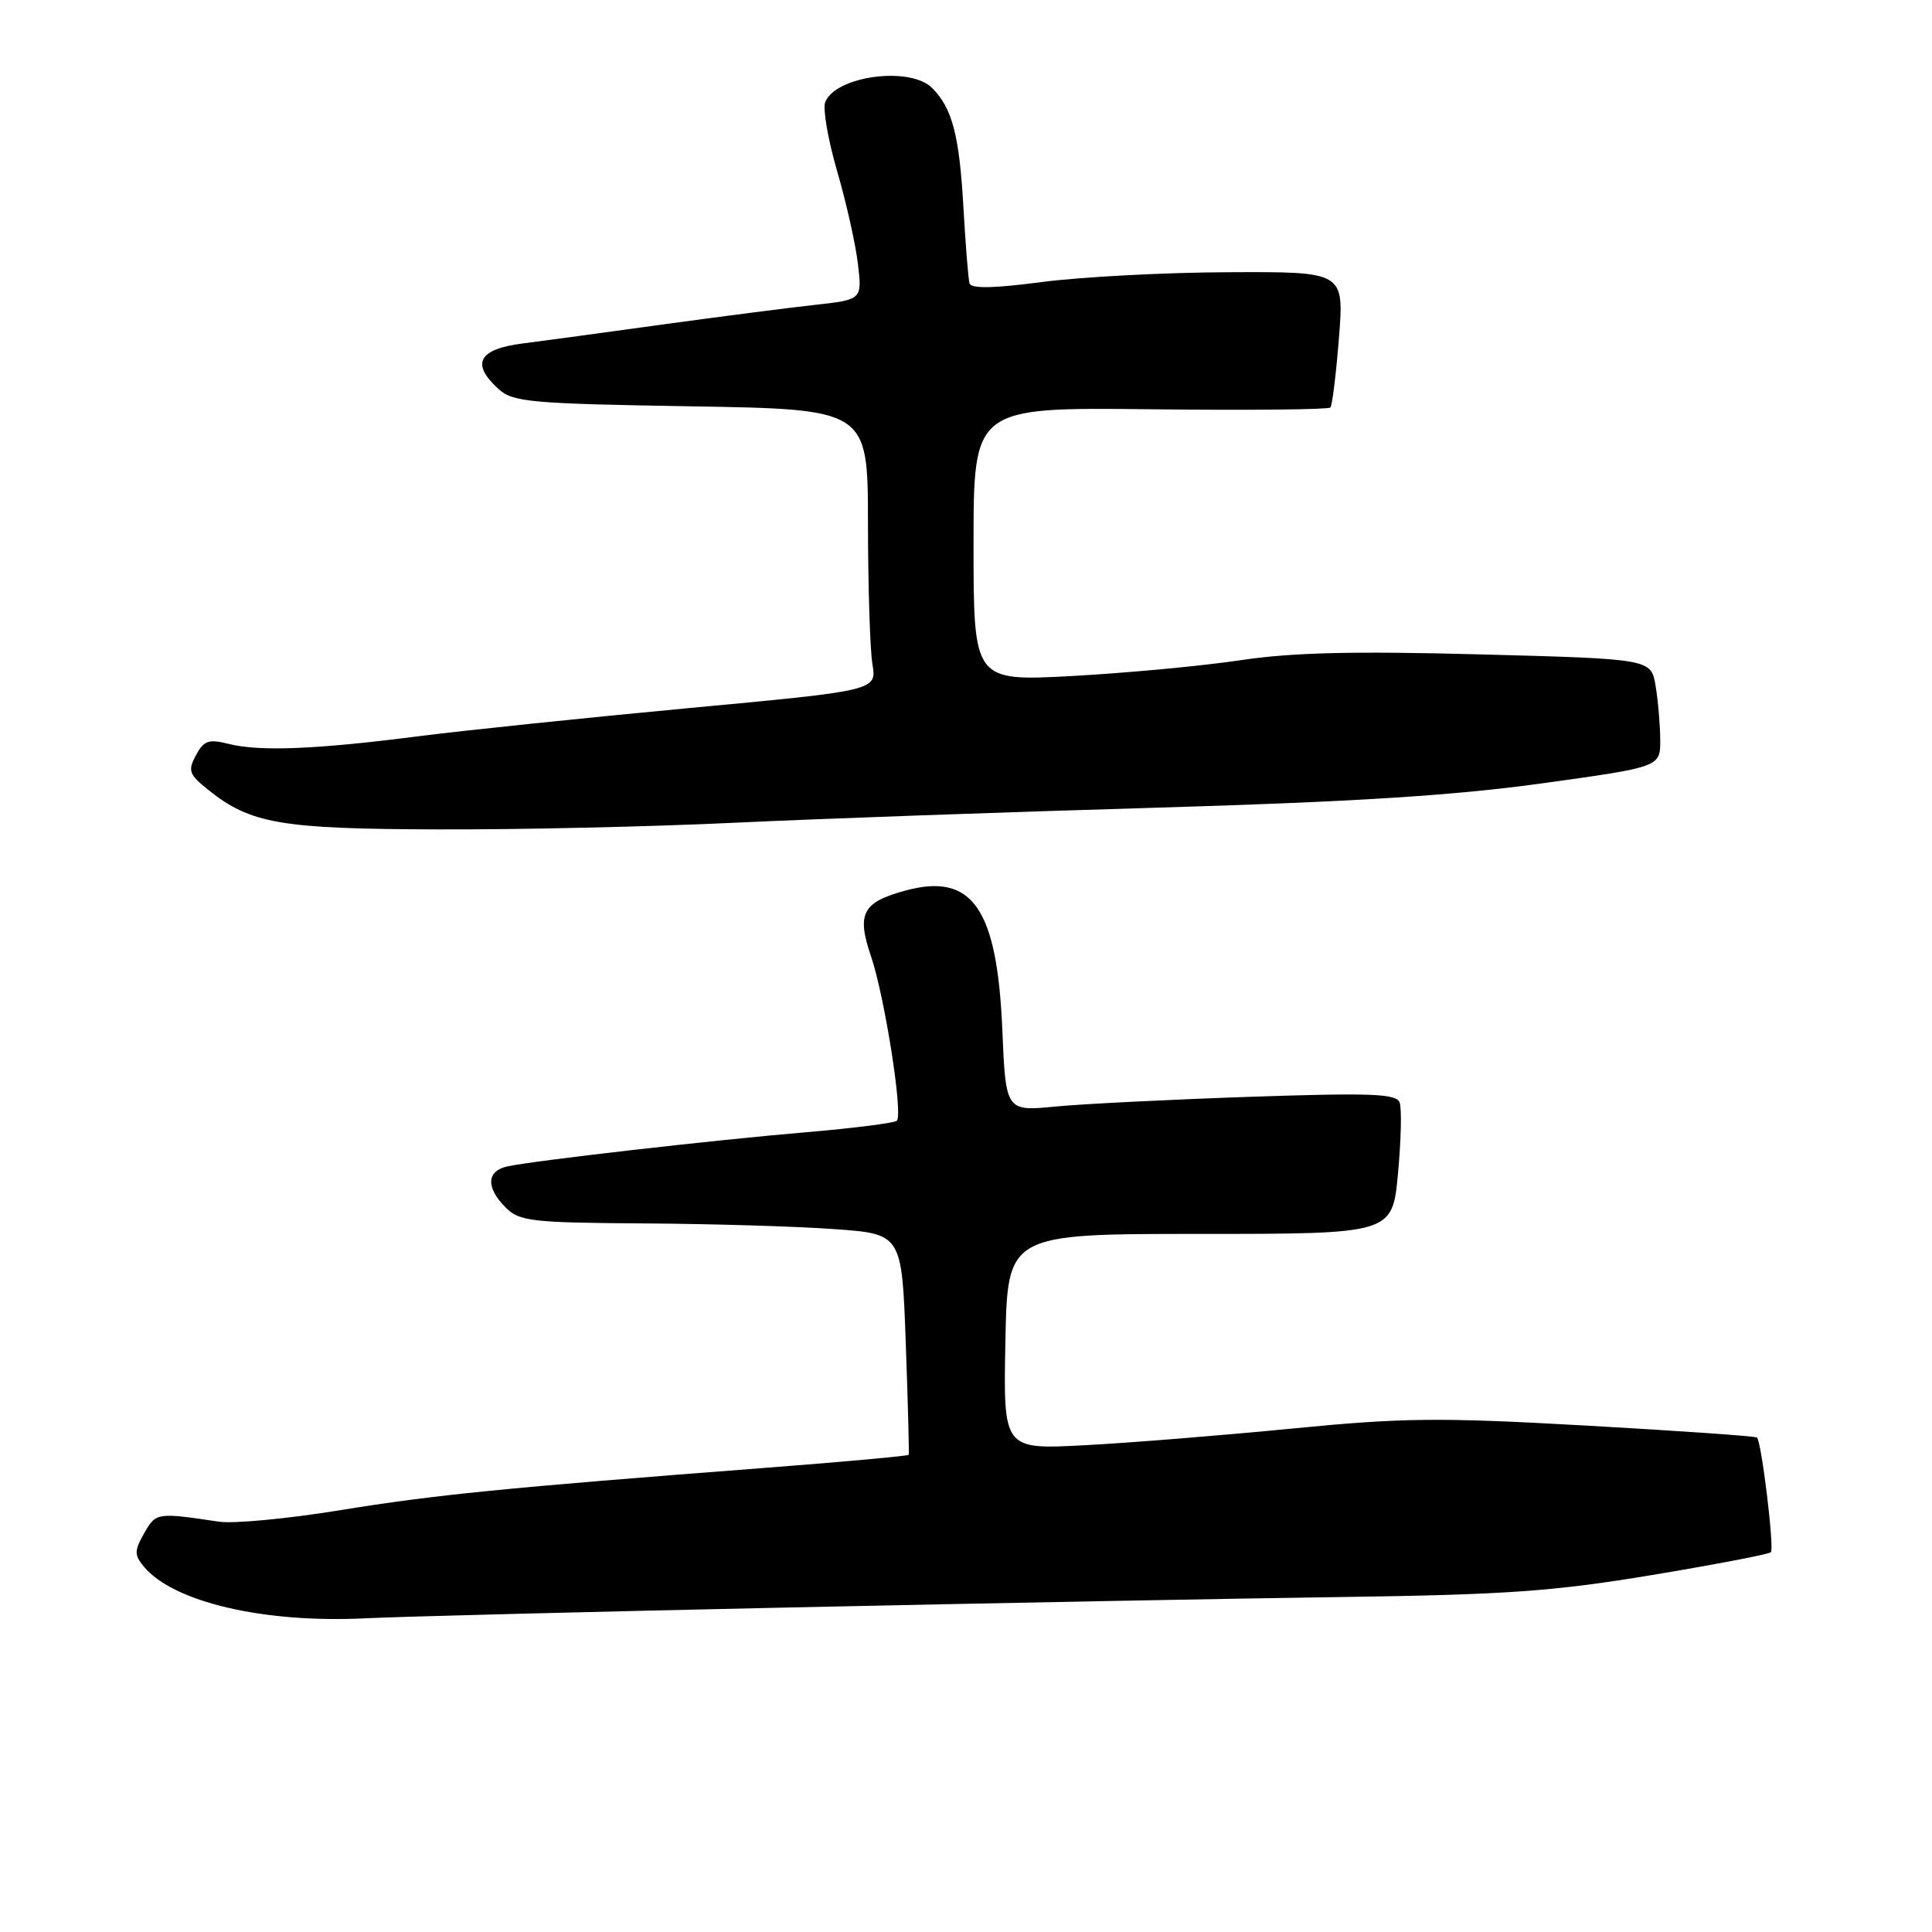 <?xml version="1.0" encoding="UTF-8" standalone="no"?>
<!DOCTYPE svg PUBLIC "-//W3C//DTD SVG 1.1//EN" "http://www.w3.org/Graphics/SVG/1.1/DTD/svg11.dtd" >
<svg xmlns="http://www.w3.org/2000/svg" xmlns:xlink="http://www.w3.org/1999/xlink" version="1.1" viewBox="0 0 256 256">
 <g >
 <path fill="currentColor"
d=" M 104.50 213.00 C 130.90 212.43 163.97 211.80 178.00 211.61 C 199.53 211.31 205.89 210.86 218.84 208.71 C 227.27 207.31 234.39 205.94 234.65 205.68 C 235.13 205.20 233.42 191.09 232.81 190.48 C 232.63 190.30 222.47 189.59 210.23 188.90 C 190.69 187.80 185.91 187.85 171.23 189.29 C 162.03 190.19 149.65 191.19 143.72 191.50 C 132.94 192.07 132.94 192.07 133.22 177.78 C 133.50 163.50 133.50 163.50 159.00 163.50 C 184.50 163.50 184.50 163.50 185.24 155.50 C 185.65 151.10 185.75 146.87 185.46 146.09 C 185.03 144.92 181.75 144.79 165.72 145.33 C 155.15 145.69 143.52 146.27 139.88 146.62 C 133.27 147.26 133.27 147.26 132.81 136.38 C 132.12 120.34 128.84 115.62 120.02 117.99 C 114.29 119.54 113.49 121.04 115.39 126.64 C 117.21 131.96 119.68 147.65 118.84 148.50 C 118.53 148.80 113.15 149.49 106.89 150.02 C 94.59 151.06 70.90 153.77 67.25 154.55 C 64.46 155.15 64.36 157.36 67.00 160.00 C 68.83 161.83 70.41 162.01 85.25 162.11 C 94.19 162.16 105.55 162.50 110.50 162.86 C 119.50 163.50 119.50 163.50 120.02 178.00 C 120.31 185.97 120.48 192.62 120.41 192.77 C 120.34 192.92 111.79 193.70 101.39 194.50 C 66.72 197.16 57.59 198.07 45.00 200.12 C 38.12 201.24 30.93 201.92 29.00 201.63 C 20.79 200.40 20.67 200.42 19.11 203.15 C 17.79 205.48 17.78 206.03 19.05 207.57 C 22.96 212.30 35.00 215.11 48.50 214.43 C 52.90 214.21 78.10 213.57 104.50 213.00 Z  M 97.50 109.01 C 108.50 108.49 133.47 107.60 153.00 107.03 C 179.20 106.26 192.63 105.42 204.25 103.81 C 220.00 101.63 220.00 101.63 219.99 98.07 C 219.98 96.10 219.71 92.88 219.38 90.91 C 218.79 87.31 218.79 87.31 196.14 86.71 C 179.37 86.26 171.14 86.46 164.40 87.48 C 159.39 88.23 149.38 89.17 142.15 89.57 C 129.00 90.28 129.00 90.28 129.00 72.12 C 129.00 53.97 129.00 53.97 152.41 54.23 C 165.29 54.38 176.03 54.27 176.28 54.00 C 176.53 53.73 177.04 49.56 177.42 44.75 C 178.10 36.00 178.10 36.00 162.80 36.07 C 154.39 36.10 143.29 36.69 138.14 37.36 C 131.70 38.21 128.69 38.27 128.47 37.55 C 128.30 36.97 127.94 32.45 127.66 27.50 C 127.12 17.93 126.18 14.32 123.51 11.66 C 120.59 8.73 110.68 10.06 109.34 13.55 C 109.01 14.43 109.72 18.54 110.93 22.70 C 112.14 26.85 113.38 32.38 113.68 34.99 C 114.24 39.71 114.24 39.71 107.87 40.41 C 104.37 40.80 95.42 41.95 88.00 42.97 C 80.58 44.00 72.14 45.14 69.25 45.51 C 63.37 46.27 62.36 48.20 66.08 51.57 C 67.96 53.28 70.37 53.49 91.58 53.84 C 115.00 54.23 115.00 54.23 115.01 69.37 C 115.02 77.69 115.28 86.08 115.60 88.00 C 116.18 91.50 116.18 91.50 91.34 93.82 C 77.68 95.10 61.55 96.78 55.50 97.55 C 41.91 99.30 34.45 99.60 30.34 98.58 C 27.64 97.90 27.01 98.12 25.96 100.08 C 24.86 102.12 25.04 102.62 27.62 104.68 C 33.20 109.15 37.21 109.84 58.00 109.90 C 68.72 109.94 86.50 109.54 97.50 109.01 Z "/>
</g>
</svg>
